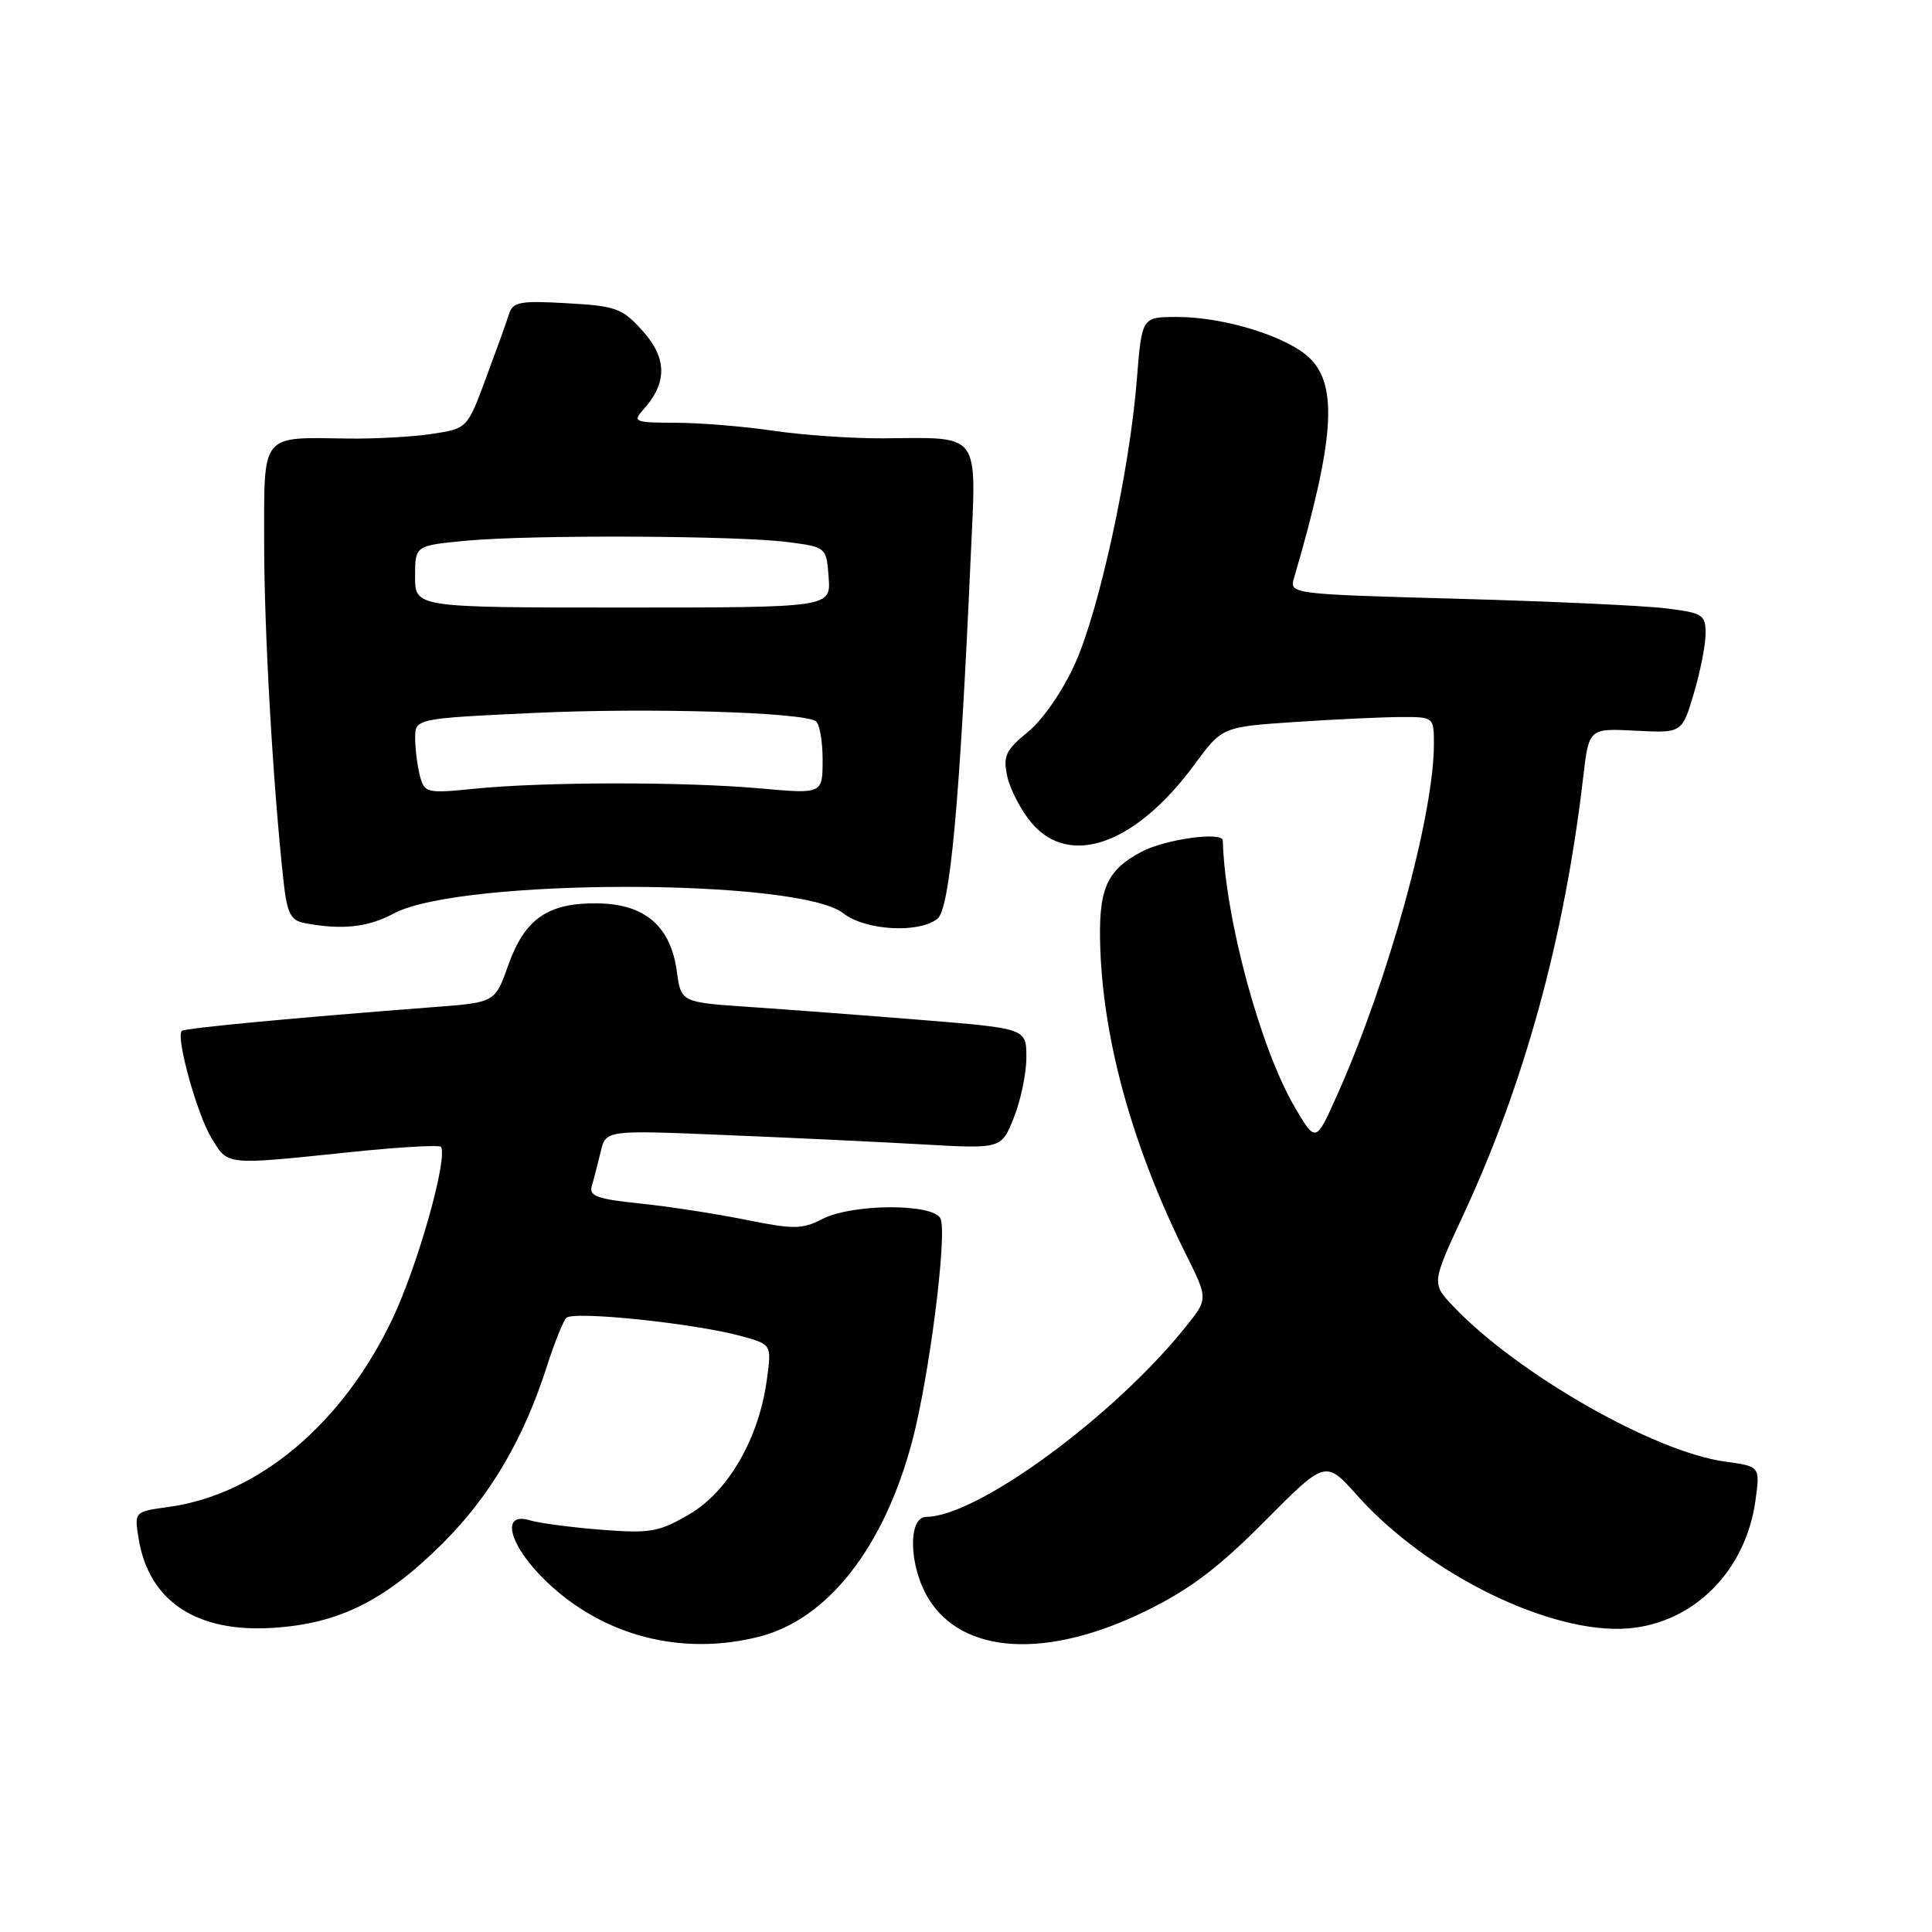 <?xml version="1.0" encoding="UTF-8" standalone="no"?>
<!DOCTYPE svg PUBLIC "-//W3C//DTD SVG 1.1//EN" "http://www.w3.org/Graphics/SVG/1.1/DTD/svg11.dtd" >
<svg xmlns="http://www.w3.org/2000/svg" xmlns:xlink="http://www.w3.org/1999/xlink" version="1.1" viewBox="0 0 256 256">
 <g >
 <path fill="currentColor"
d=" M 100.55 216.88 C 109.66 214.59 117.13 205.06 120.87 190.97 C 123.12 182.47 125.51 163.78 124.64 161.51 C 123.85 159.44 112.95 159.46 108.93 161.54 C 106.29 162.90 105.16 162.91 98.73 161.61 C 94.75 160.81 88.45 159.84 84.72 159.46 C 79.10 158.88 78.02 158.48 78.42 157.13 C 78.69 156.23 79.21 154.21 79.59 152.62 C 80.28 149.74 80.28 149.74 95.89 150.39 C 104.48 150.74 116.27 151.30 122.09 151.63 C 132.69 152.24 132.69 152.24 134.34 148.10 C 135.25 145.82 136.00 142.23 136.00 140.12 C 136.00 136.28 136.00 136.28 122.25 135.16 C 114.69 134.55 104.39 133.77 99.37 133.43 C 90.24 132.81 90.24 132.81 89.69 128.75 C 88.89 122.75 85.47 119.79 79.23 119.70 C 72.61 119.60 69.54 121.72 67.34 127.91 C 65.59 132.83 65.59 132.83 57.55 133.44 C 39.17 134.85 24.47 136.23 24.09 136.60 C 23.26 137.38 26.10 147.63 28.01 150.77 C 30.25 154.46 29.68 154.40 46.33 152.67 C 52.83 151.99 58.28 151.68 58.44 151.97 C 59.33 153.61 55.36 167.67 52.01 174.74 C 45.42 188.64 34.24 198.05 22.38 199.67 C 17.79 200.30 17.79 200.30 18.37 203.88 C 19.71 212.15 26.02 216.35 36.14 215.70 C 44.91 215.15 50.98 212.13 58.63 204.53 C 64.94 198.24 69.36 190.74 72.48 181.00 C 73.45 177.97 74.60 175.11 75.04 174.63 C 75.93 173.66 92.30 175.37 98.37 177.08 C 102.25 178.16 102.25 178.16 101.61 182.83 C 100.56 190.59 96.51 197.62 91.37 200.63 C 87.31 203.01 86.20 203.20 79.69 202.70 C 75.74 202.39 71.49 201.83 70.25 201.46 C 66.23 200.22 67.45 204.82 72.41 209.57 C 79.94 216.78 90.28 219.47 100.55 216.88 Z  M 151.84 213.46 C 157.64 210.62 161.46 207.74 167.57 201.58 C 175.64 193.45 175.64 193.45 179.85 198.17 C 189.13 208.57 205.54 216.61 215.76 215.77 C 224.46 215.05 231.33 208.14 232.61 198.81 C 233.23 194.30 233.23 194.30 228.53 193.66 C 219.16 192.37 201.08 182.04 192.59 173.12 C 189.68 170.06 189.68 170.06 193.92 160.93 C 202.03 143.48 207.30 124.22 209.78 103.00 C 210.54 96.50 210.54 96.50 216.71 96.82 C 222.88 97.14 222.88 97.14 224.44 91.89 C 225.30 89.00 226.00 85.43 226.00 83.95 C 226.00 81.45 225.62 81.21 220.75 80.61 C 217.86 80.25 205.45 79.68 193.17 79.34 C 171.05 78.73 170.85 78.70 171.46 76.61 C 176.77 58.48 177.31 51.22 173.62 47.53 C 170.73 44.64 162.31 42.00 155.97 42.00 C 151.30 42.00 151.30 42.00 150.64 50.25 C 149.70 62.24 145.68 80.75 142.46 87.91 C 140.85 91.50 138.22 95.33 136.23 96.96 C 133.22 99.44 132.88 100.18 133.48 102.92 C 133.86 104.64 135.30 107.39 136.67 109.02 C 141.73 115.03 150.51 111.88 158.30 101.27 C 161.95 96.31 161.95 96.31 171.72 95.66 C 177.10 95.30 183.41 95.01 185.75 95.01 C 189.96 95.00 190.00 95.03 190.00 98.59 C 190.00 108.00 183.97 129.91 177.21 145.03 C 174.35 151.45 174.35 151.45 171.55 146.68 C 166.97 138.86 162.31 121.59 162.03 111.38 C 162.00 110.14 154.36 111.20 151.22 112.88 C 146.54 115.39 145.50 117.86 145.80 125.85 C 146.27 138.32 150.20 152.27 157.19 166.30 C 160.08 172.11 160.08 172.11 157.12 175.80 C 147.61 187.68 129.50 200.95 122.75 200.99 C 120.26 201.00 120.43 207.55 123.02 211.81 C 127.55 219.24 138.74 219.88 151.84 213.46 Z  M 52.21 121.03 C 60.94 116.35 105.80 116.34 111.75 121.02 C 114.64 123.29 121.72 123.71 124.21 121.75 C 125.88 120.44 127.17 106.41 128.62 73.89 C 129.38 56.96 130.15 57.99 116.88 58.08 C 112.82 58.10 106.35 57.65 102.50 57.08 C 98.65 56.51 92.84 56.03 89.60 56.02 C 84.04 56.00 83.78 55.90 85.27 54.25 C 88.42 50.75 88.40 47.48 85.20 43.90 C 82.46 40.84 81.68 40.55 75.13 40.18 C 68.87 39.82 67.95 40.00 67.44 41.64 C 67.12 42.66 65.74 46.49 64.38 50.14 C 61.91 56.79 61.91 56.79 57.20 57.50 C 54.62 57.89 49.64 58.16 46.13 58.11 C 34.45 57.94 35.00 57.26 35.00 71.91 C 35.00 83.55 36.16 103.88 37.56 116.69 C 38.03 121.00 38.50 121.95 40.31 122.30 C 45.26 123.26 48.73 122.89 52.21 121.03 Z  M 55.65 102.84 C 55.31 101.55 55.02 99.31 55.01 97.86 C 55.00 95.21 55.00 95.21 70.75 94.47 C 85.78 93.76 106.15 94.36 108.09 95.55 C 108.59 95.86 109.00 98.16 109.00 100.66 C 109.00 105.21 109.00 105.21 100.75 104.47 C 90.70 103.57 72.10 103.59 63.00 104.50 C 56.54 105.15 56.25 105.08 55.65 102.84 Z  M 55.00 76.39 C 55.00 72.29 55.00 72.29 61.75 71.65 C 70.30 70.84 97.91 70.96 104.50 71.84 C 109.49 72.50 109.50 72.51 109.80 76.50 C 110.09 80.50 110.09 80.50 82.55 80.50 C 55.00 80.50 55.00 80.50 55.00 76.39 Z "/>
</g>
</svg>